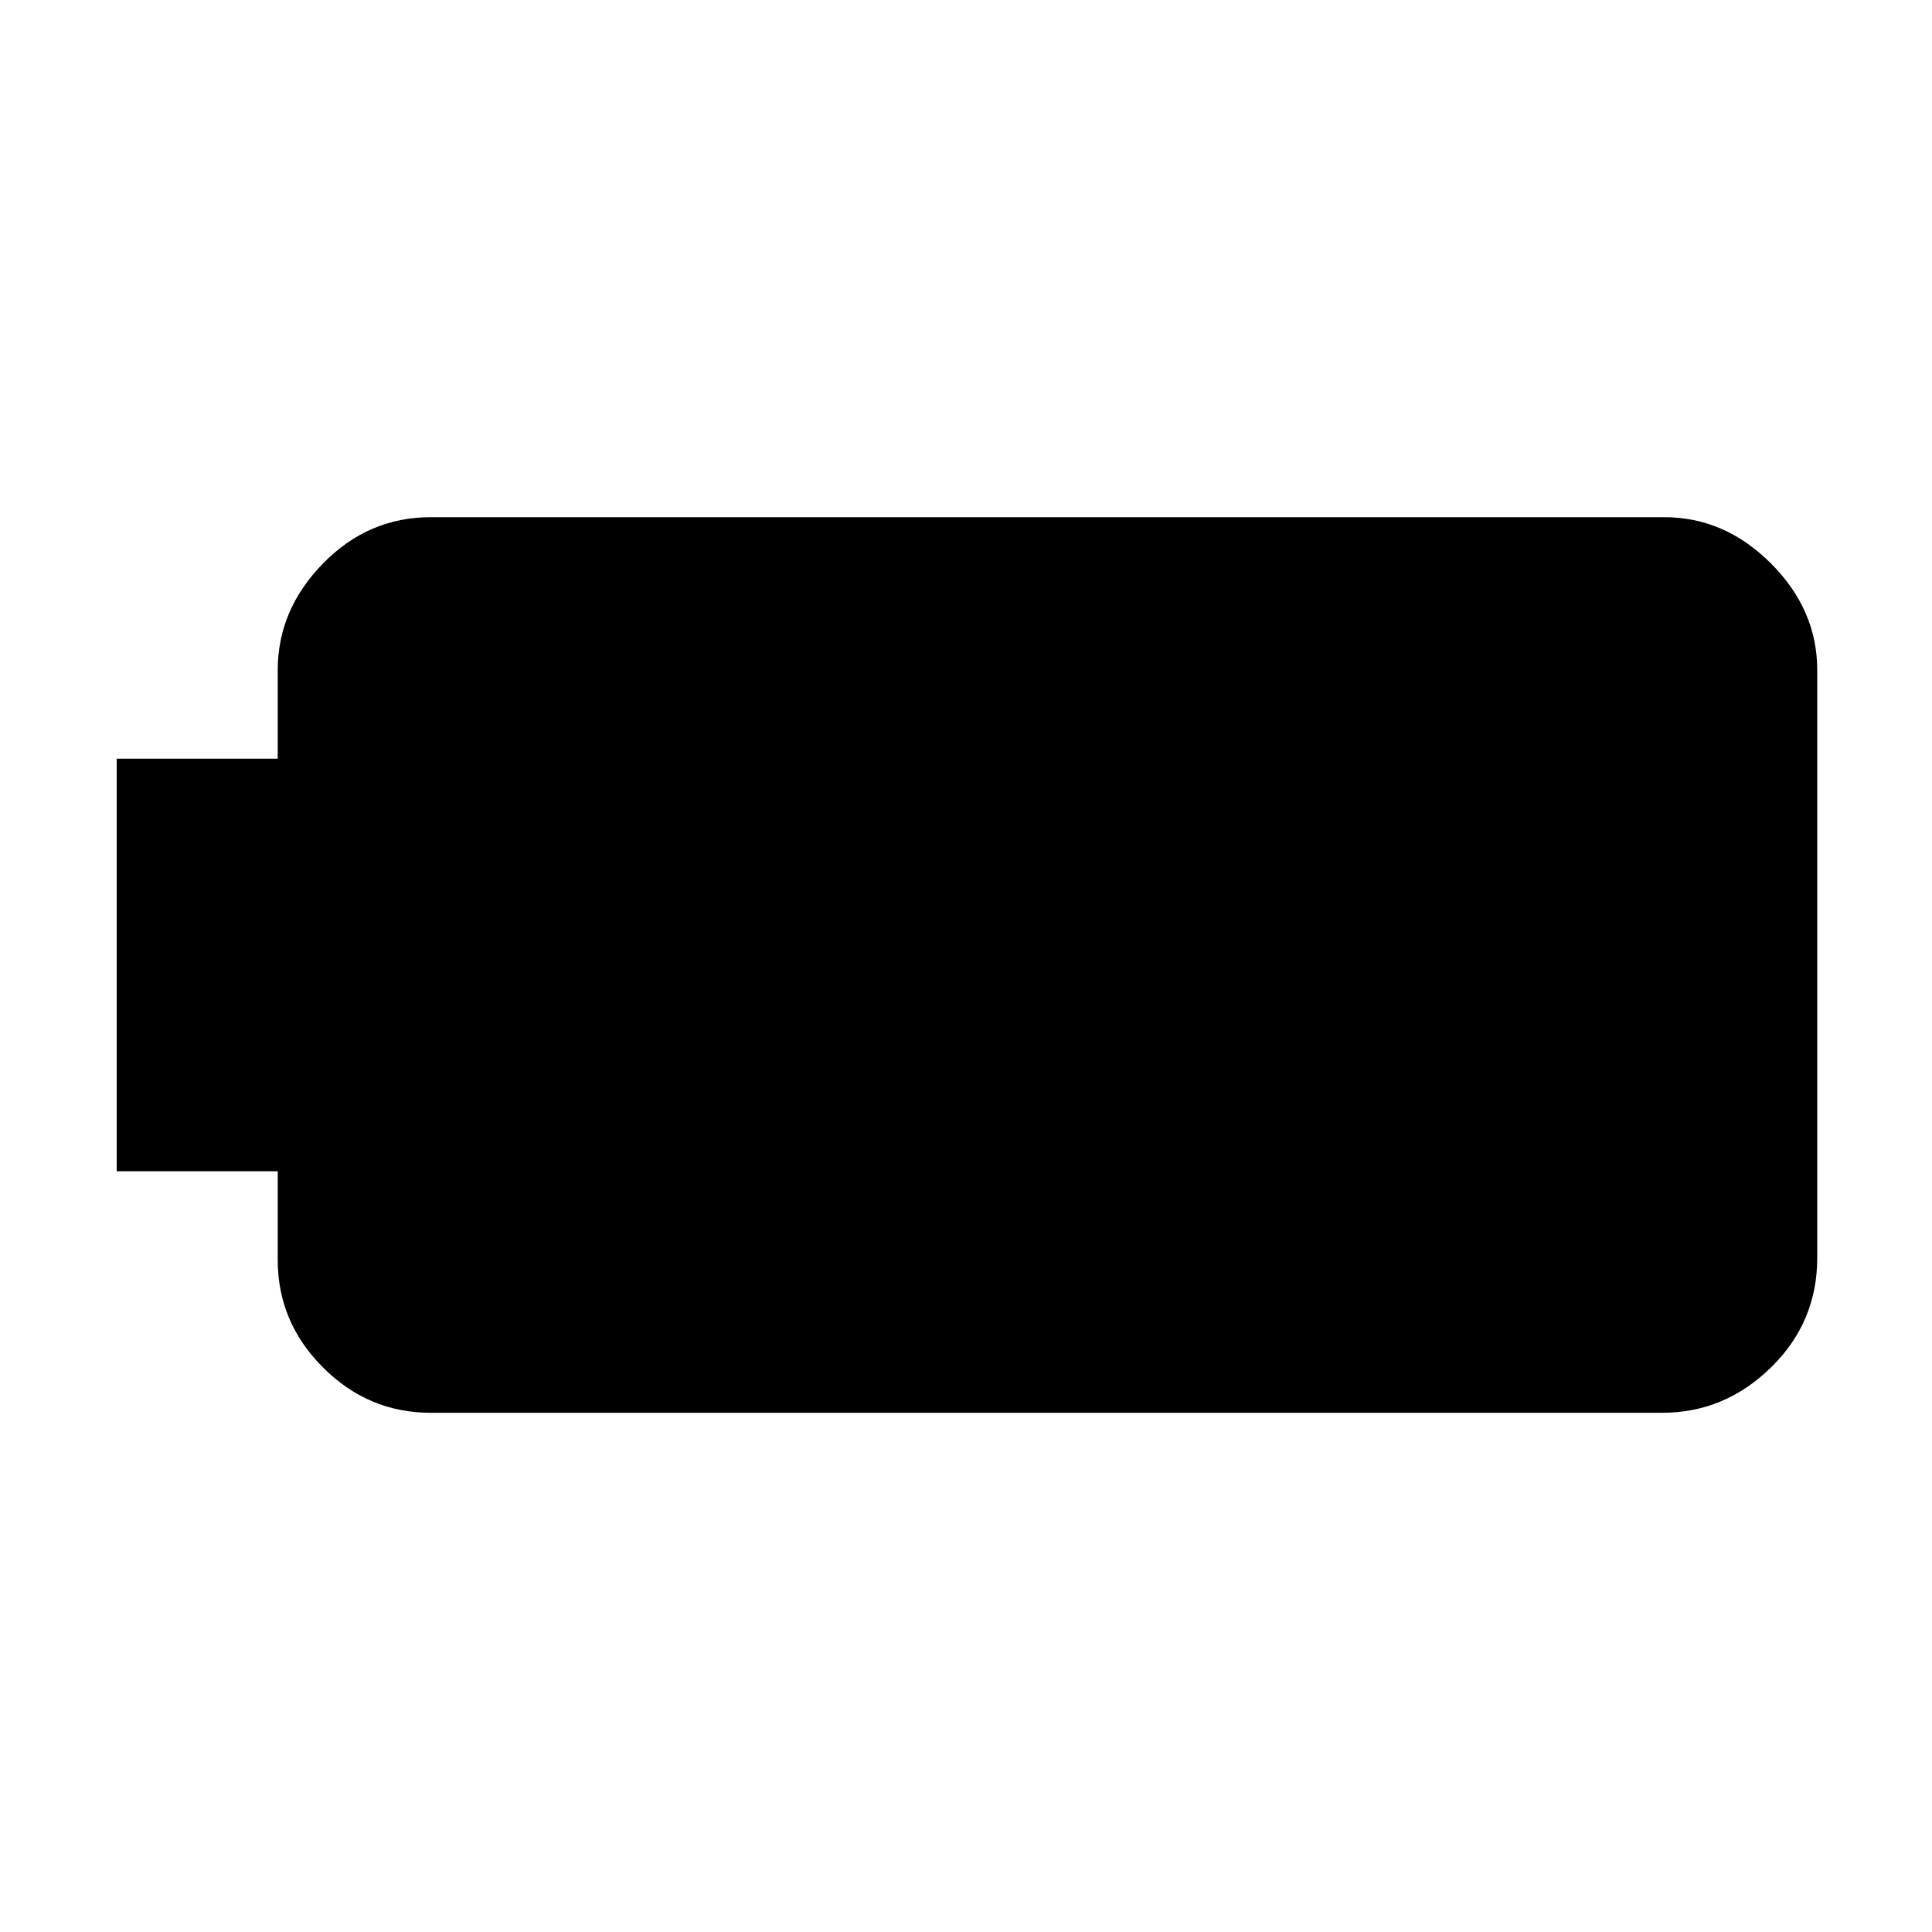 <svg xmlns="http://www.w3.org/2000/svg" height="20" width="20"><path d="M1.208 12.125V7.854H2.875V6.938Q2.875 6.312 3.344 5.833Q3.812 5.354 4.458 5.354H17.229Q17.854 5.354 18.333 5.833Q18.812 6.312 18.812 6.938V13.021Q18.812 13.688 18.333 14.156Q17.854 14.625 17.208 14.625H4.458Q3.812 14.625 3.344 14.156Q2.875 13.688 2.875 13.042V12.125Z"/></svg>